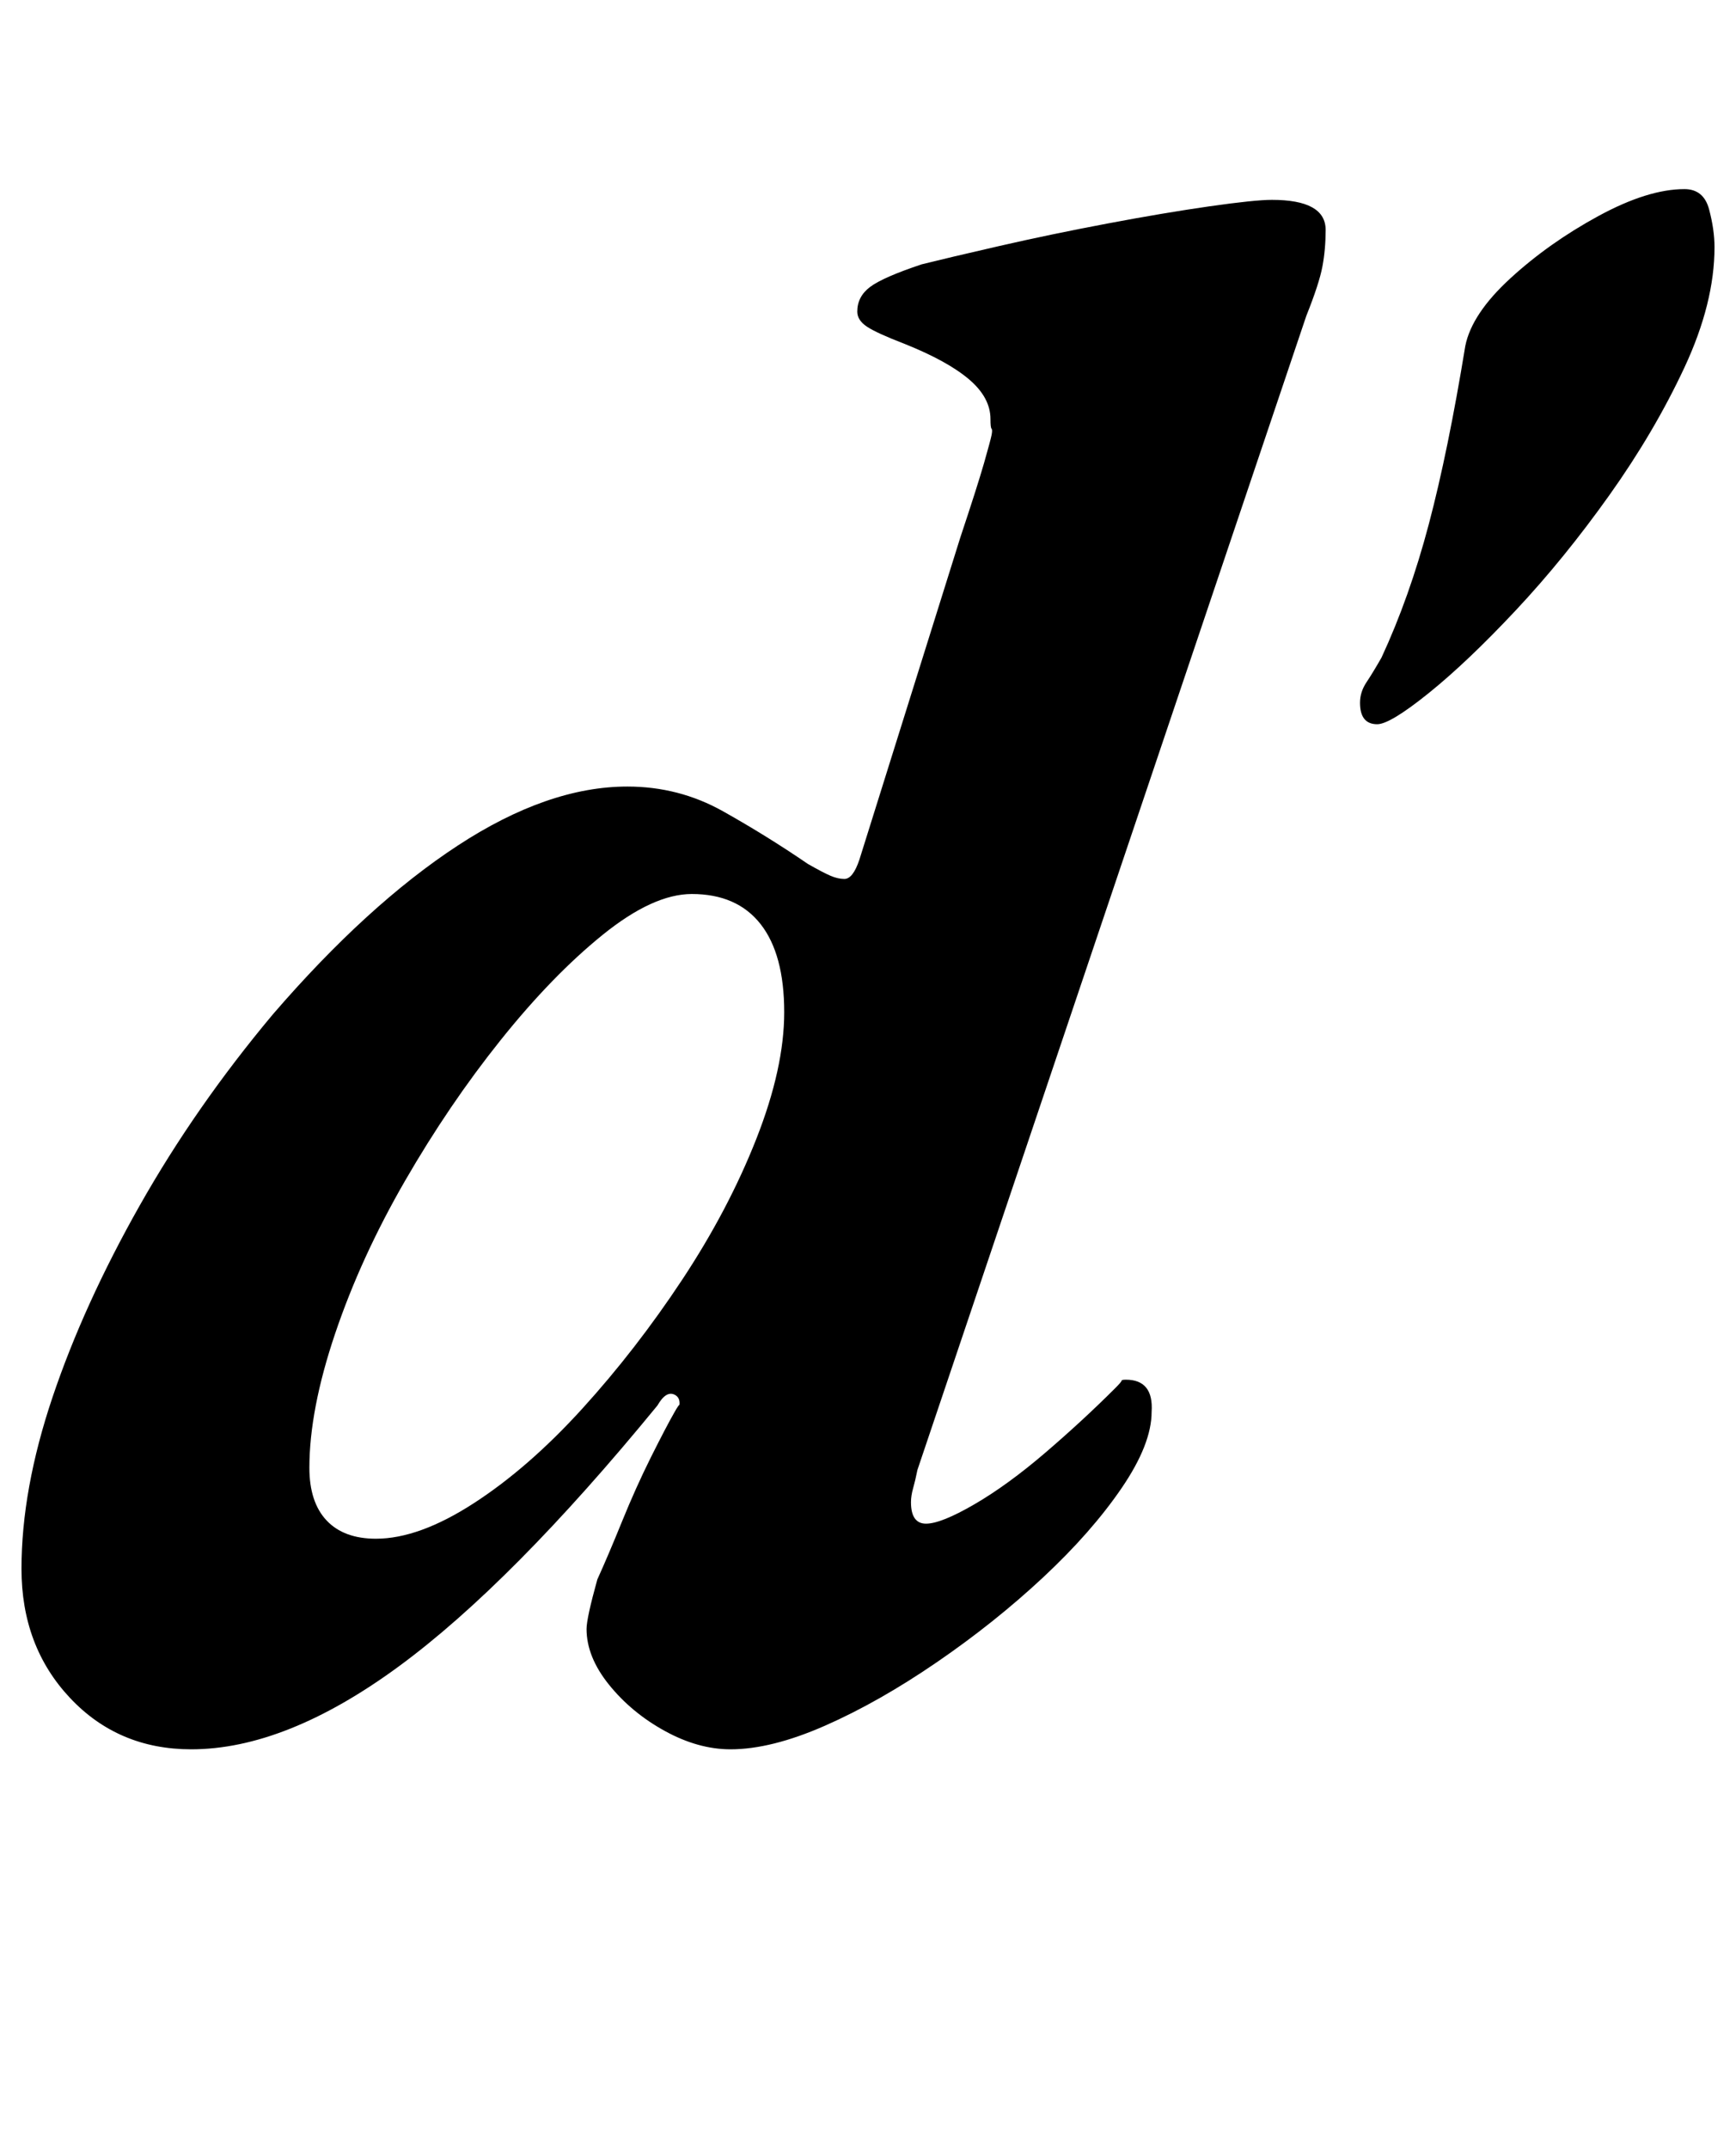 <?xml version="1.0" standalone="no"?>
<!DOCTYPE svg PUBLIC "-//W3C//DTD SVG 1.1//EN" "http://www.w3.org/Graphics/SVG/1.1/DTD/svg11.dtd" >
<svg xmlns="http://www.w3.org/2000/svg" xmlns:xlink="http://www.w3.org/1999/xlink" version="1.1" viewBox="-12 0 808 1000">
  <g transform="matrix(1 0 0 -1 0 800)">
   <path fill="currentColor"
d="M77 -14q-34 0 -56.5 24t-22.5 60q0 37 14.5 80t40.5 89t62 89q44 51 86 78.5t79 27.5q24 0 44.5 -11.5t39.5 -24.5q7 -4 10.5 -5.5t6.5 -1.5q4 0 7 9l47 150q8 24 11 34.5t3.5 13t0 3t-0.5 4.5q0 10 -10 18.5t-30 16.5q-13 5 -17.5 8t-4.5 7q0 7 6 11.5t24 10.5
q12 3 36 8.5t50.5 10.5t47.5 8t29 3q25 0 25 -14q0 -9 -1.5 -17t-7.5 -23l-181 -537q-1 -5 -2 -8.5t-1 -6.5q0 -10 7 -10t22.5 9t33 24t32.5 30q3 3 3 3.5t2 0.5q13 0 12 -15q0 -15 -14 -35.5t-36.5 -41.5t-49.5 -39.5t-52 -29.5t-44 -11q-15 0 -30.5 8.5t-26 21.5t-10.5 26
q0 5 5 23q5 11 11.5 27t13.5 30t11 21t1 -1q3 7 -1 9t-8 -5q-68 -83 -120.5 -121.5t-96.5 -38.5zM163 84q20 0 45.5 16.5t50.5 44t46.5 60t34.5 65.5t13 59q0 27 -11 41t-32 14q-18 0 -41.5 -19t-47.5 -49t-44.5 -65.5t-32.5 -71t-12 -62.5q0 -16 8 -24.5t23 -8.5zM629 463
q-8 0 -8 10q0 5 3 9.5t7 11.5q13 28 22 62t17 83q3 15 21 31.5t41 29t40 12.5q9 0 11.5 -9.5t2.5 -17.5q0 -26 -14 -56t-35 -59.5t-43.5 -53.5t-40.5 -38.5t-24 -14.5z" />
  </g>

</svg>
